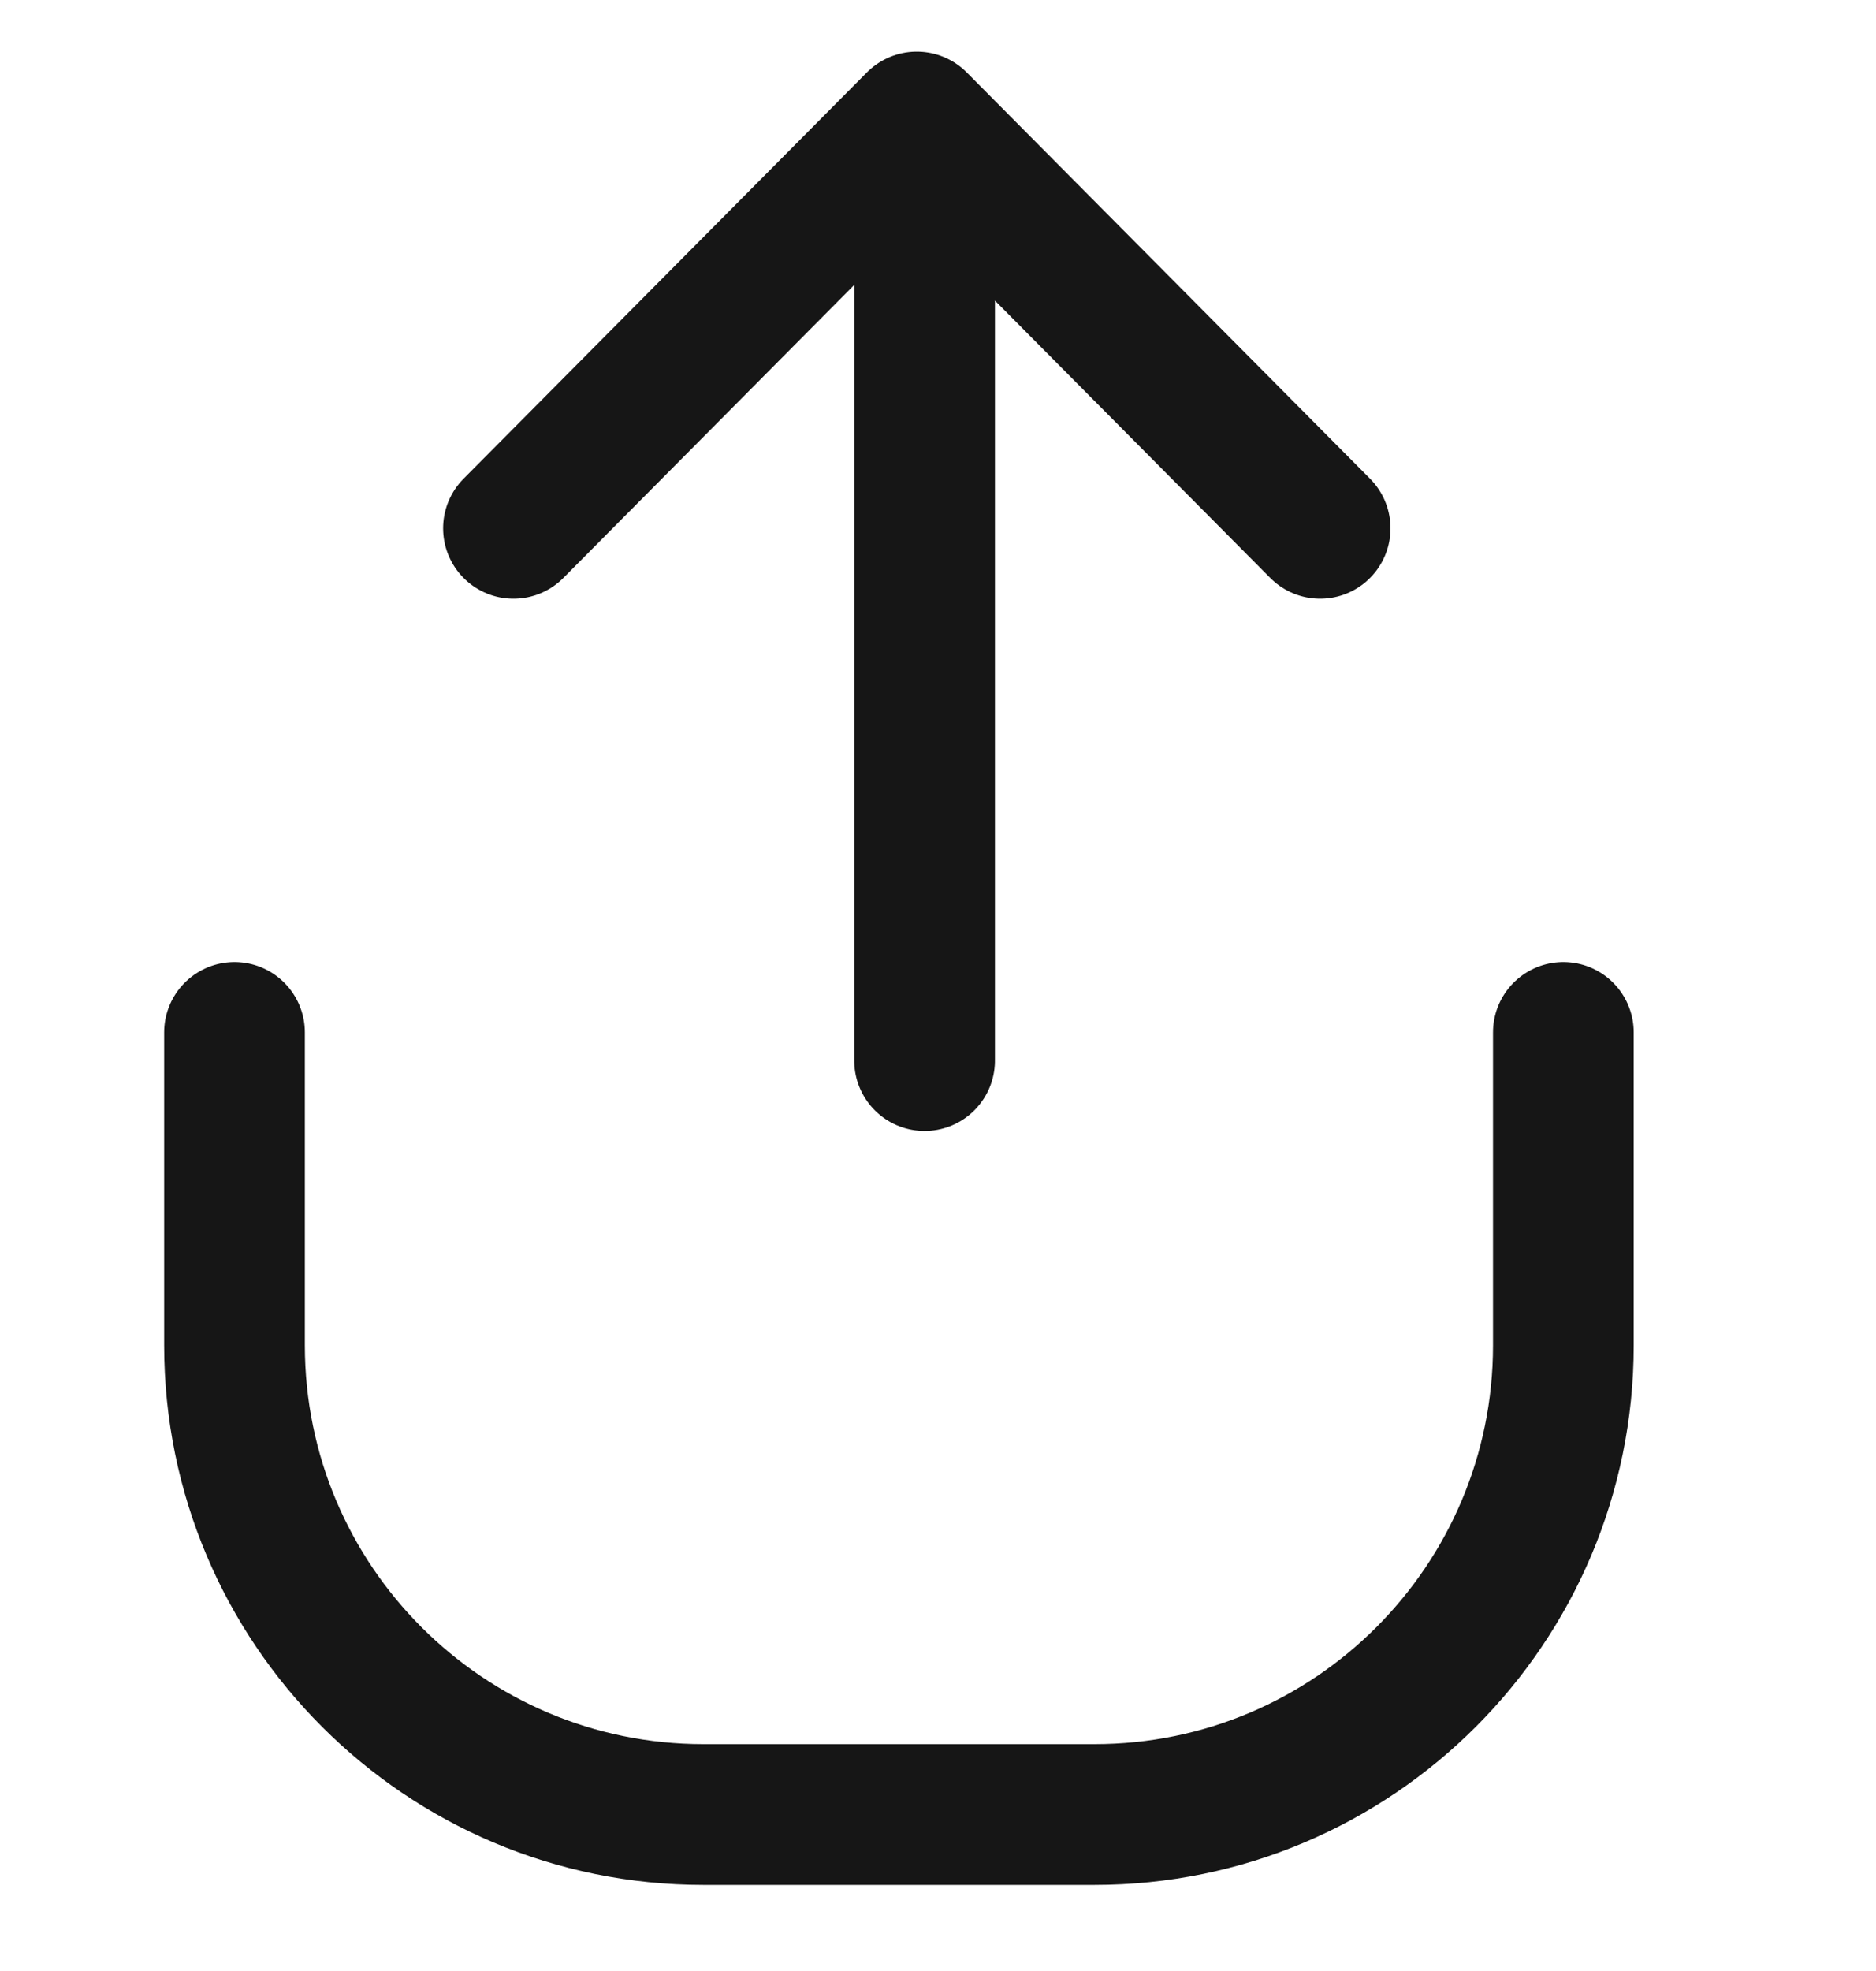 <svg width="20" height="21" viewBox="0 0 20 21" fill="none" xmlns="http://www.w3.org/2000/svg">
<path d="M14.074 5.629L9.774 1.3L5.474 5.629" stroke="#161616" stroke-width="1.5" stroke-linecap="round" stroke-linejoin="round"/>
<line x1="0.75" y1="-0.75" x2="10.083" y2="-0.75" transform="matrix(0 1 1 0 10.607 1.217)" stroke="#161616" stroke-width="1.5" stroke-linecap="round"/>
<path d="M2.5 11V14.333C2.5 17.095 4.739 19.333 7.5 19.333H11.667C14.428 19.333 16.667 17.095 16.667 14.333V11" stroke="#161616" stroke-width="1.5" stroke-linecap="round" stroke-linejoin="round"/>
</svg>
